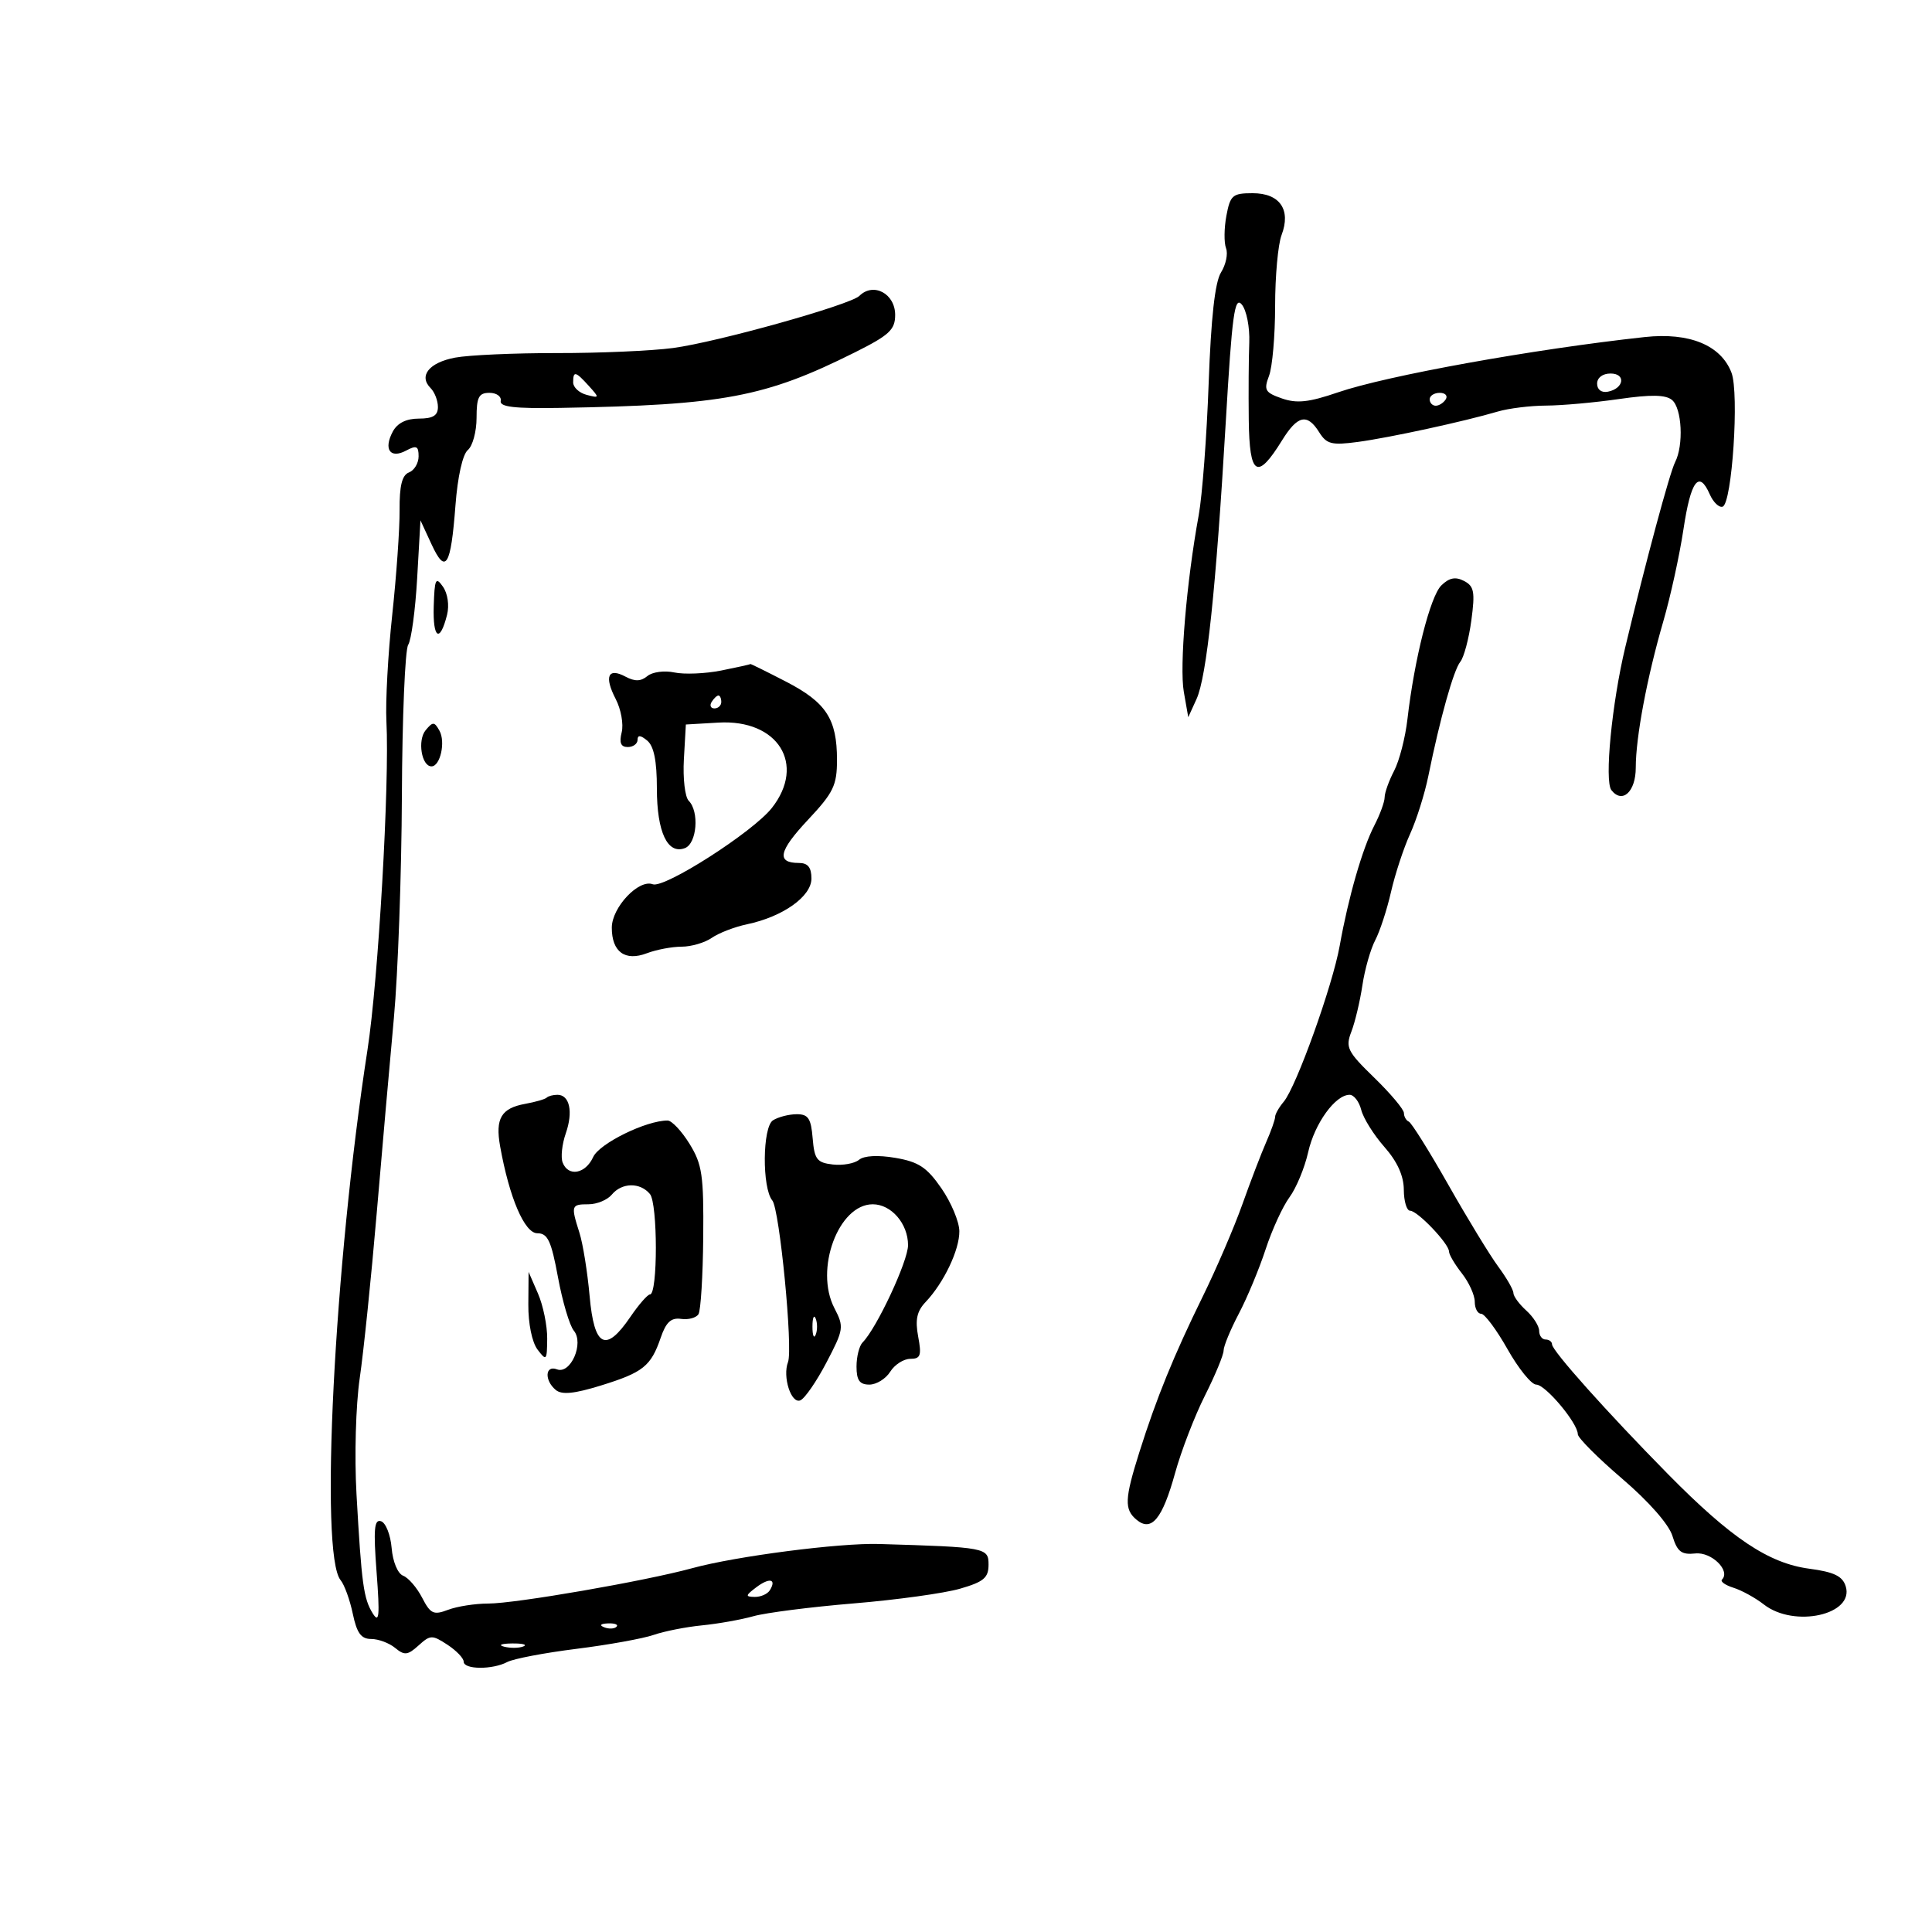 <svg xmlns="http://www.w3.org/2000/svg" width="300" height="300" viewBox="0 0 300 300" version="1.1">
	<path d="M 190.435 33.492 C 190.075 35.413, 190.050 37.687, 190.379 38.545 C 190.708 39.403, 190.357 41.094, 189.599 42.302 C 188.663 43.795, 188.048 49.312, 187.681 59.500 C 187.384 67.750, 186.688 76.975, 186.135 80 C 184.239 90.362, 183.131 103.500, 183.822 107.433 L 184.512 111.366 185.792 108.558 C 187.378 105.077, 188.815 91.479, 190.333 65.592 C 191.318 48.792, 191.707 45.934, 192.829 47.289 C 193.560 48.172, 194.080 50.831, 193.986 53.197 C 193.892 55.564, 193.856 60.973, 193.907 65.219 C 194.012 73.901, 195.206 74.639, 199.061 68.401 C 201.490 64.471, 202.983 64.141, 204.845 67.124 C 205.997 68.968, 206.787 69.166, 210.836 68.625 C 215.730 67.971, 227.343 65.450, 232.571 63.906 C 234.260 63.408, 237.635 62.991, 240.071 62.980 C 242.507 62.969, 247.596 62.513, 251.380 61.966 C 256.362 61.246, 258.638 61.285, 259.630 62.108 C 261.174 63.390, 261.460 69.130, 260.110 71.764 C 259.270 73.402, 255.553 87.207, 252.371 100.500 C 250.288 109.207, 249.115 121.280, 250.217 122.691 C 251.914 124.865, 254 122.943, 254 119.203 C 254 114.478, 255.752 105.166, 258.272 96.500 C 259.391 92.650, 260.801 86.219, 261.404 82.208 C 262.546 74.611, 263.809 72.925, 265.489 76.754 C 266.033 77.993, 266.933 78.857, 267.489 78.674 C 268.953 78.191, 270.084 61.060, 268.863 57.869 C 267.228 53.597, 262.322 51.583, 255.391 52.338 C 238.093 54.221, 215.365 58.319, 207.751 60.927 C 203.241 62.472, 201.368 62.676, 199.056 61.870 C 196.433 60.955, 196.213 60.570, 197.055 58.356 C 197.575 56.989, 198 52.103, 198 47.500 C 198 42.897, 198.450 37.946, 199 36.500 C 200.499 32.558, 198.732 30, 194.510 30 C 191.395 30, 191.032 30.311, 190.435 33.492 M 133.450 45.939 C 132.029 47.343, 111.375 53.124, 104.502 54.040 C 101.203 54.480, 93.103 54.833, 86.502 54.825 C 79.901 54.816, 72.777 55.134, 70.670 55.531 C 66.634 56.291, 64.967 58.367, 66.867 60.267 C 67.490 60.890, 68 62.210, 68 63.200 C 68 64.529, 67.224 65, 65.035 65 C 63.084 65, 61.701 65.691, 60.989 67.021 C 59.519 69.768, 60.589 71.290, 63.061 69.968 C 64.668 69.107, 65 69.260, 65 70.858 C 65 71.918, 64.327 73.044, 63.504 73.360 C 62.429 73.772, 62.019 75.422, 62.048 79.217 C 62.071 82.123, 61.555 89.450, 60.902 95.500 C 60.250 101.550, 59.845 108.975, 60.002 112 C 60.504 121.634, 58.748 152.137, 57.066 163 C 51.889 196.430, 49.607 241.412, 52.888 245.365 C 53.477 246.075, 54.329 248.421, 54.780 250.578 C 55.409 253.590, 56.072 254.500, 57.638 254.500 C 58.759 254.500, 60.433 255.125, 61.357 255.888 C 62.806 257.085, 63.306 257.033, 64.993 255.506 C 66.823 253.850, 67.111 253.843, 69.474 255.391 C 70.863 256.301, 72 257.486, 72 258.023 C 72 259.259, 76.468 259.296, 78.764 258.079 C 79.719 257.573, 84.550 256.652, 89.500 256.033 C 94.450 255.414, 99.850 254.439, 101.500 253.867 C 103.150 253.296, 106.525 252.630, 109 252.387 C 111.475 252.145, 115.075 251.504, 117 250.963 C 118.925 250.421, 125.933 249.527, 132.574 248.976 C 139.215 248.426, 146.640 247.398, 149.074 246.693 C 152.759 245.626, 153.500 245.001, 153.500 242.956 C 153.500 240.319, 153.115 240.246, 136.500 239.750 C 130.365 239.567, 114.270 241.650, 107.500 243.504 C 100.169 245.512, 80.047 249, 75.799 249 C 73.781 249, 70.981 249.437, 69.576 249.971 C 67.325 250.827, 66.847 250.604, 65.548 248.092 C 64.737 246.525, 63.411 244.988, 62.601 244.677 C 61.760 244.354, 60.993 242.511, 60.814 240.383 C 60.641 238.332, 59.902 236.458, 59.172 236.218 C 58.106 235.867, 57.968 237.430, 58.477 244.141 C 58.992 250.947, 58.883 252.136, 57.888 250.540 C 56.451 248.236, 56.148 246.014, 55.356 232 C 55.024 226.118, 55.245 218.201, 55.859 214 C 56.461 209.875, 57.643 198.400, 58.485 188.500 C 59.327 178.600, 60.532 164.904, 61.163 158.064 C 61.794 151.224, 62.353 135.699, 62.405 123.564 C 62.457 111.429, 62.897 100.884, 63.382 100.131 C 63.868 99.379, 64.495 94.721, 64.777 89.781 L 65.289 80.800 67.010 84.522 C 69.207 89.272, 70.005 87.971, 70.724 78.469 C 71.059 74.031, 71.838 70.550, 72.644 69.880 C 73.390 69.261, 74 67.010, 74 64.878 C 74 61.667, 74.344 61, 76 61 C 77.100 61, 77.888 61.563, 77.750 62.250 C 77.562 63.189, 79.865 63.459, 87 63.337 C 112.329 62.901, 118.818 61.678, 132.750 54.714 C 138.092 52.044, 139 51.200, 139 48.902 C 139 45.591, 135.626 43.789, 133.450 45.939 M 89 59.383 C 89 60.144, 89.941 61.013, 91.092 61.314 C 93.100 61.839, 93.113 61.783, 91.437 59.930 C 89.359 57.634, 89 57.553, 89 59.383 M 248 59.573 C 248 60.505, 248.680 61.015, 249.667 60.823 C 252.176 60.337, 252.520 58, 250.083 58 C 248.855 58, 248 58.646, 248 59.573 M 222 62 C 222 62.550, 222.423 63, 222.941 63 C 223.459 63, 224.160 62.550, 224.500 62 C 224.840 61.450, 224.416 61, 223.559 61 C 222.702 61, 222 61.450, 222 62 M 67.349 94.135 C 67.192 99.182, 68.306 99.900, 69.418 95.470 C 69.788 93.995, 69.519 92.153, 68.779 91.098 C 67.660 89.503, 67.481 89.884, 67.349 94.135 M 223.813 90.902 C 222.095 92.579, 219.621 102.339, 218.545 111.686 C 218.217 114.538, 217.288 118.138, 216.480 119.686 C 215.673 121.234, 215.010 123.085, 215.006 123.800 C 215.003 124.514, 214.286 126.481, 213.412 128.169 C 211.551 131.770, 209.374 139.322, 208.028 146.857 C 206.916 153.075, 201.282 168.770, 199.333 171.079 C 198.600 171.947, 198 173.004, 198 173.428 C 198 173.851, 197.376 175.616, 196.614 177.349 C 195.851 179.082, 194.188 183.425, 192.916 187 C 191.645 190.575, 188.870 197.030, 186.750 201.345 C 182.269 210.466, 179.561 217.120, 176.918 225.500 C 174.622 232.779, 174.558 234.389, 176.500 236 C 178.806 237.914, 180.502 235.850, 182.468 228.733 C 183.415 225.305, 185.497 219.899, 187.095 216.720 C 188.693 213.541, 190 210.388, 190 209.712 C 190 209.037, 191.063 206.463, 192.362 203.992 C 193.661 201.521, 195.533 197.025, 196.522 194 C 197.511 190.975, 199.180 187.334, 200.230 185.909 C 201.281 184.484, 202.587 181.334, 203.132 178.909 C 204.135 174.441, 207.342 170, 209.566 170 C 210.235 170, 211.048 171.053, 211.371 172.340 C 211.694 173.628, 213.310 176.215, 214.963 178.090 C 216.973 180.371, 217.973 182.576, 217.984 184.750 C 217.993 186.537, 218.432 188, 218.960 188 C 220.112 188, 225 193.124, 225 194.332 C 225 194.801, 225.900 196.329, 227 197.727 C 228.100 199.126, 229 201.109, 229 202.135 C 229 203.161, 229.446 204, 229.991 204 C 230.537 204, 232.380 206.475, 234.087 209.500 C 235.794 212.525, 237.800 215, 238.545 215 C 239.981 215, 245 220.989, 245 222.703 C 245 223.261, 248.098 226.369, 251.885 229.609 C 256.024 233.151, 259.139 236.696, 259.695 238.500 C 260.454 240.963, 261.092 241.450, 263.258 241.220 C 265.762 240.955, 268.764 243.903, 267.389 245.277 C 267.092 245.574, 267.896 246.145, 269.175 246.546 C 270.454 246.947, 272.573 248.113, 273.885 249.138 C 278.610 252.828, 288.001 250.731, 286.595 246.299 C 286.097 244.732, 284.771 244.095, 280.948 243.588 C 274.631 242.750, 268.804 238.849, 259 228.896 C 249.537 219.289, 241 209.737, 241 208.755 C 241 208.340, 240.550 208, 240 208 C 239.450 208, 239 207.395, 239 206.655 C 239 205.915, 238.100 204.495, 237 203.500 C 235.900 202.505, 235 201.280, 235 200.778 C 235 200.277, 233.942 198.434, 232.649 196.683 C 231.356 194.932, 227.875 189.225, 224.912 184 C 221.950 178.775, 219.183 174.350, 218.763 174.167 C 218.343 173.983, 218 173.381, 218 172.827 C 218 172.274, 215.931 169.811, 213.402 167.353 C 209.204 163.273, 208.895 162.651, 209.841 160.193 C 210.412 158.712, 211.181 155.475, 211.552 153 C 211.923 150.525, 212.818 147.375, 213.542 146 C 214.265 144.625, 215.369 141.250, 215.995 138.500 C 216.622 135.750, 217.953 131.700, 218.955 129.500 C 219.957 127.300, 221.233 123.250, 221.791 120.500 C 223.600 111.589, 225.707 104.059, 226.753 102.765 C 227.316 102.069, 228.089 99.173, 228.471 96.330 C 229.066 91.904, 228.902 91.022, 227.333 90.208 C 226.004 89.518, 225.037 89.709, 223.813 90.902 M 112 104.117 C 109.525 104.611, 106.244 104.747, 104.709 104.419 C 103.162 104.089, 101.296 104.339, 100.523 104.981 C 99.512 105.820, 98.576 105.843, 97.125 105.067 C 94.411 103.614, 93.788 105.037, 95.605 108.540 C 96.431 110.132, 96.850 112.463, 96.535 113.718 C 96.127 115.344, 96.399 116, 97.481 116 C 98.316 116, 99 115.495, 99 114.878 C 99 114.102, 99.464 114.140, 100.500 115 C 101.538 115.861, 102 118.152, 102 122.431 C 102 129.207, 103.656 132.730, 106.355 131.694 C 108.216 130.980, 108.613 126.013, 106.943 124.343 C 106.361 123.761, 106.024 120.859, 106.193 117.893 L 106.500 112.500 111.557 112.204 C 120.805 111.664, 125.191 118.673, 119.853 125.460 C 116.922 129.186, 103.162 137.999, 101.357 137.307 C 99.180 136.471, 95 140.907, 95 144.052 C 95 147.811, 97.055 149.310, 100.443 148.021 C 101.921 147.460, 104.351 147, 105.843 147 C 107.334 147, 109.443 146.382, 110.527 145.628 C 111.612 144.873, 114.075 143.925, 116 143.520 C 121.571 142.349, 126 139.204, 126 136.418 C 126 134.691, 125.445 134, 124.059 134 C 120.518 134, 120.902 132.164, 125.458 127.306 C 129.421 123.081, 129.966 121.956, 129.968 118 C 129.971 111.639, 128.288 109.061, 122.020 105.827 C 119.006 104.272, 116.531 103.049, 116.520 103.110 C 116.509 103.170, 114.475 103.623, 112 104.117 M 110.500 109 C 110.160 109.550, 110.359 110, 110.941 110 C 111.523 110, 112 109.550, 112 109 C 112 108.450, 111.802 108, 111.559 108 C 111.316 108, 110.840 108.450, 110.500 109 M 66.092 113.389 C 64.799 114.948, 65.454 119, 67 119 C 68.366 119, 69.213 115.203, 68.236 113.457 C 67.446 112.046, 67.213 112.039, 66.092 113.389 M 84.894 170.439 C 84.653 170.681, 83.152 171.115, 81.558 171.404 C 77.826 172.080, 76.885 173.672, 77.659 178 C 79.087 185.982, 81.450 191.500, 83.441 191.500 C 85.050 191.500, 85.598 192.670, 86.645 198.342 C 87.340 202.105, 88.445 205.831, 89.101 206.622 C 90.728 208.582, 88.603 213.446, 86.477 212.629 C 84.642 211.926, 84.507 214.346, 86.298 215.832 C 87.239 216.613, 89.165 216.423, 93.312 215.140 C 99.869 213.111, 101.078 212.144, 102.599 207.706 C 103.423 205.300, 104.212 204.574, 105.760 204.798 C 106.895 204.962, 108.110 204.631, 108.461 204.063 C 108.812 203.495, 109.144 198.122, 109.197 192.122 C 109.284 182.485, 109.036 180.794, 107.066 177.607 C 105.840 175.623, 104.311 173.998, 103.668 173.995 C 100.350 173.981, 93.069 177.553, 92.106 179.667 C 90.910 182.292, 88.232 182.769, 87.366 180.513 C 87.052 179.694, 87.273 177.657, 87.856 175.984 C 89.025 172.630, 88.455 170, 86.560 170 C 85.885 170, 85.136 170.198, 84.894 170.439 M 120.030 173.960 C 118.390 174.997, 118.312 184.466, 119.927 186.412 C 121.055 187.771, 123.157 209.428, 122.362 211.500 C 121.489 213.773, 122.837 218, 124.260 217.453 C 124.942 217.191, 126.771 214.549, 128.324 211.582 C 131.030 206.411, 131.081 206.058, 129.559 203.114 C 126.452 197.106, 130.191 187, 135.519 187 C 138.399 187, 141 190.012, 141 193.348 C 141 195.829, 136.131 206.252, 133.945 208.450 C 133.425 208.973, 133 210.660, 133 212.200 C 133 214.329, 133.477 215, 134.992 215 C 136.087 215, 137.545 214.100, 138.232 213 C 138.919 211.900, 140.323 211, 141.352 211 C 142.944 211, 143.126 210.485, 142.573 207.538 C 142.086 204.941, 142.370 203.607, 143.712 202.195 C 146.556 199.202, 149.003 194.068, 148.967 191.169 C 148.949 189.701, 147.696 186.710, 146.183 184.522 C 143.929 181.261, 142.642 180.409, 139.042 179.794 C 136.324 179.330, 134.169 179.445, 133.386 180.095 C 132.690 180.672, 130.856 180.999, 129.310 180.822 C 126.854 180.541, 126.461 180.027, 126.190 176.750 C 125.933 173.647, 125.501 173.003, 123.690 173.015 C 122.485 173.024, 120.839 173.449, 120.030 173.960 M 95 185.500 C 94.315 186.325, 92.685 187, 91.378 187 C 88.687 187, 88.628 187.188, 89.977 191.429 C 90.514 193.118, 91.224 197.537, 91.556 201.250 C 92.267 209.203, 94.049 210.117, 97.879 204.493 C 99.187 202.572, 100.560 201, 100.928 201 C 102.150 201, 102.144 186.878, 100.921 185.405 C 99.397 183.568, 96.565 183.614, 95 185.500 M 82.039 202.559 C 82.016 205.515, 82.610 208.424, 83.468 209.559 C 84.847 211.381, 84.938 211.278, 84.968 207.865 C 84.986 205.865, 84.343 202.715, 83.539 200.865 L 82.078 197.500 82.039 202.559 M 126.158 206 C 126.158 207.375, 126.385 207.938, 126.662 207.250 C 126.940 206.563, 126.940 205.438, 126.662 204.750 C 126.385 204.063, 126.158 204.625, 126.158 206 M 117.427 246.479 C 115.735 247.759, 115.706 247.940, 117.191 247.968 C 118.121 247.986, 119.179 247.520, 119.541 246.933 C 120.630 245.171, 119.482 244.924, 117.427 246.479 M 93.813 252.683 C 94.534 252.972, 95.397 252.936, 95.729 252.604 C 96.061 252.272, 95.471 252.036, 94.417 252.079 C 93.252 252.127, 93.015 252.364, 93.813 252.683 M 78.269 255.693 C 79.242 255.947, 80.592 255.930, 81.269 255.656 C 81.946 255.382, 81.150 255.175, 79.500 255.195 C 77.850 255.215, 77.296 255.439, 78.269 255.693" stroke="none" fill="black" fill-rule="evenodd"/>
</svg>